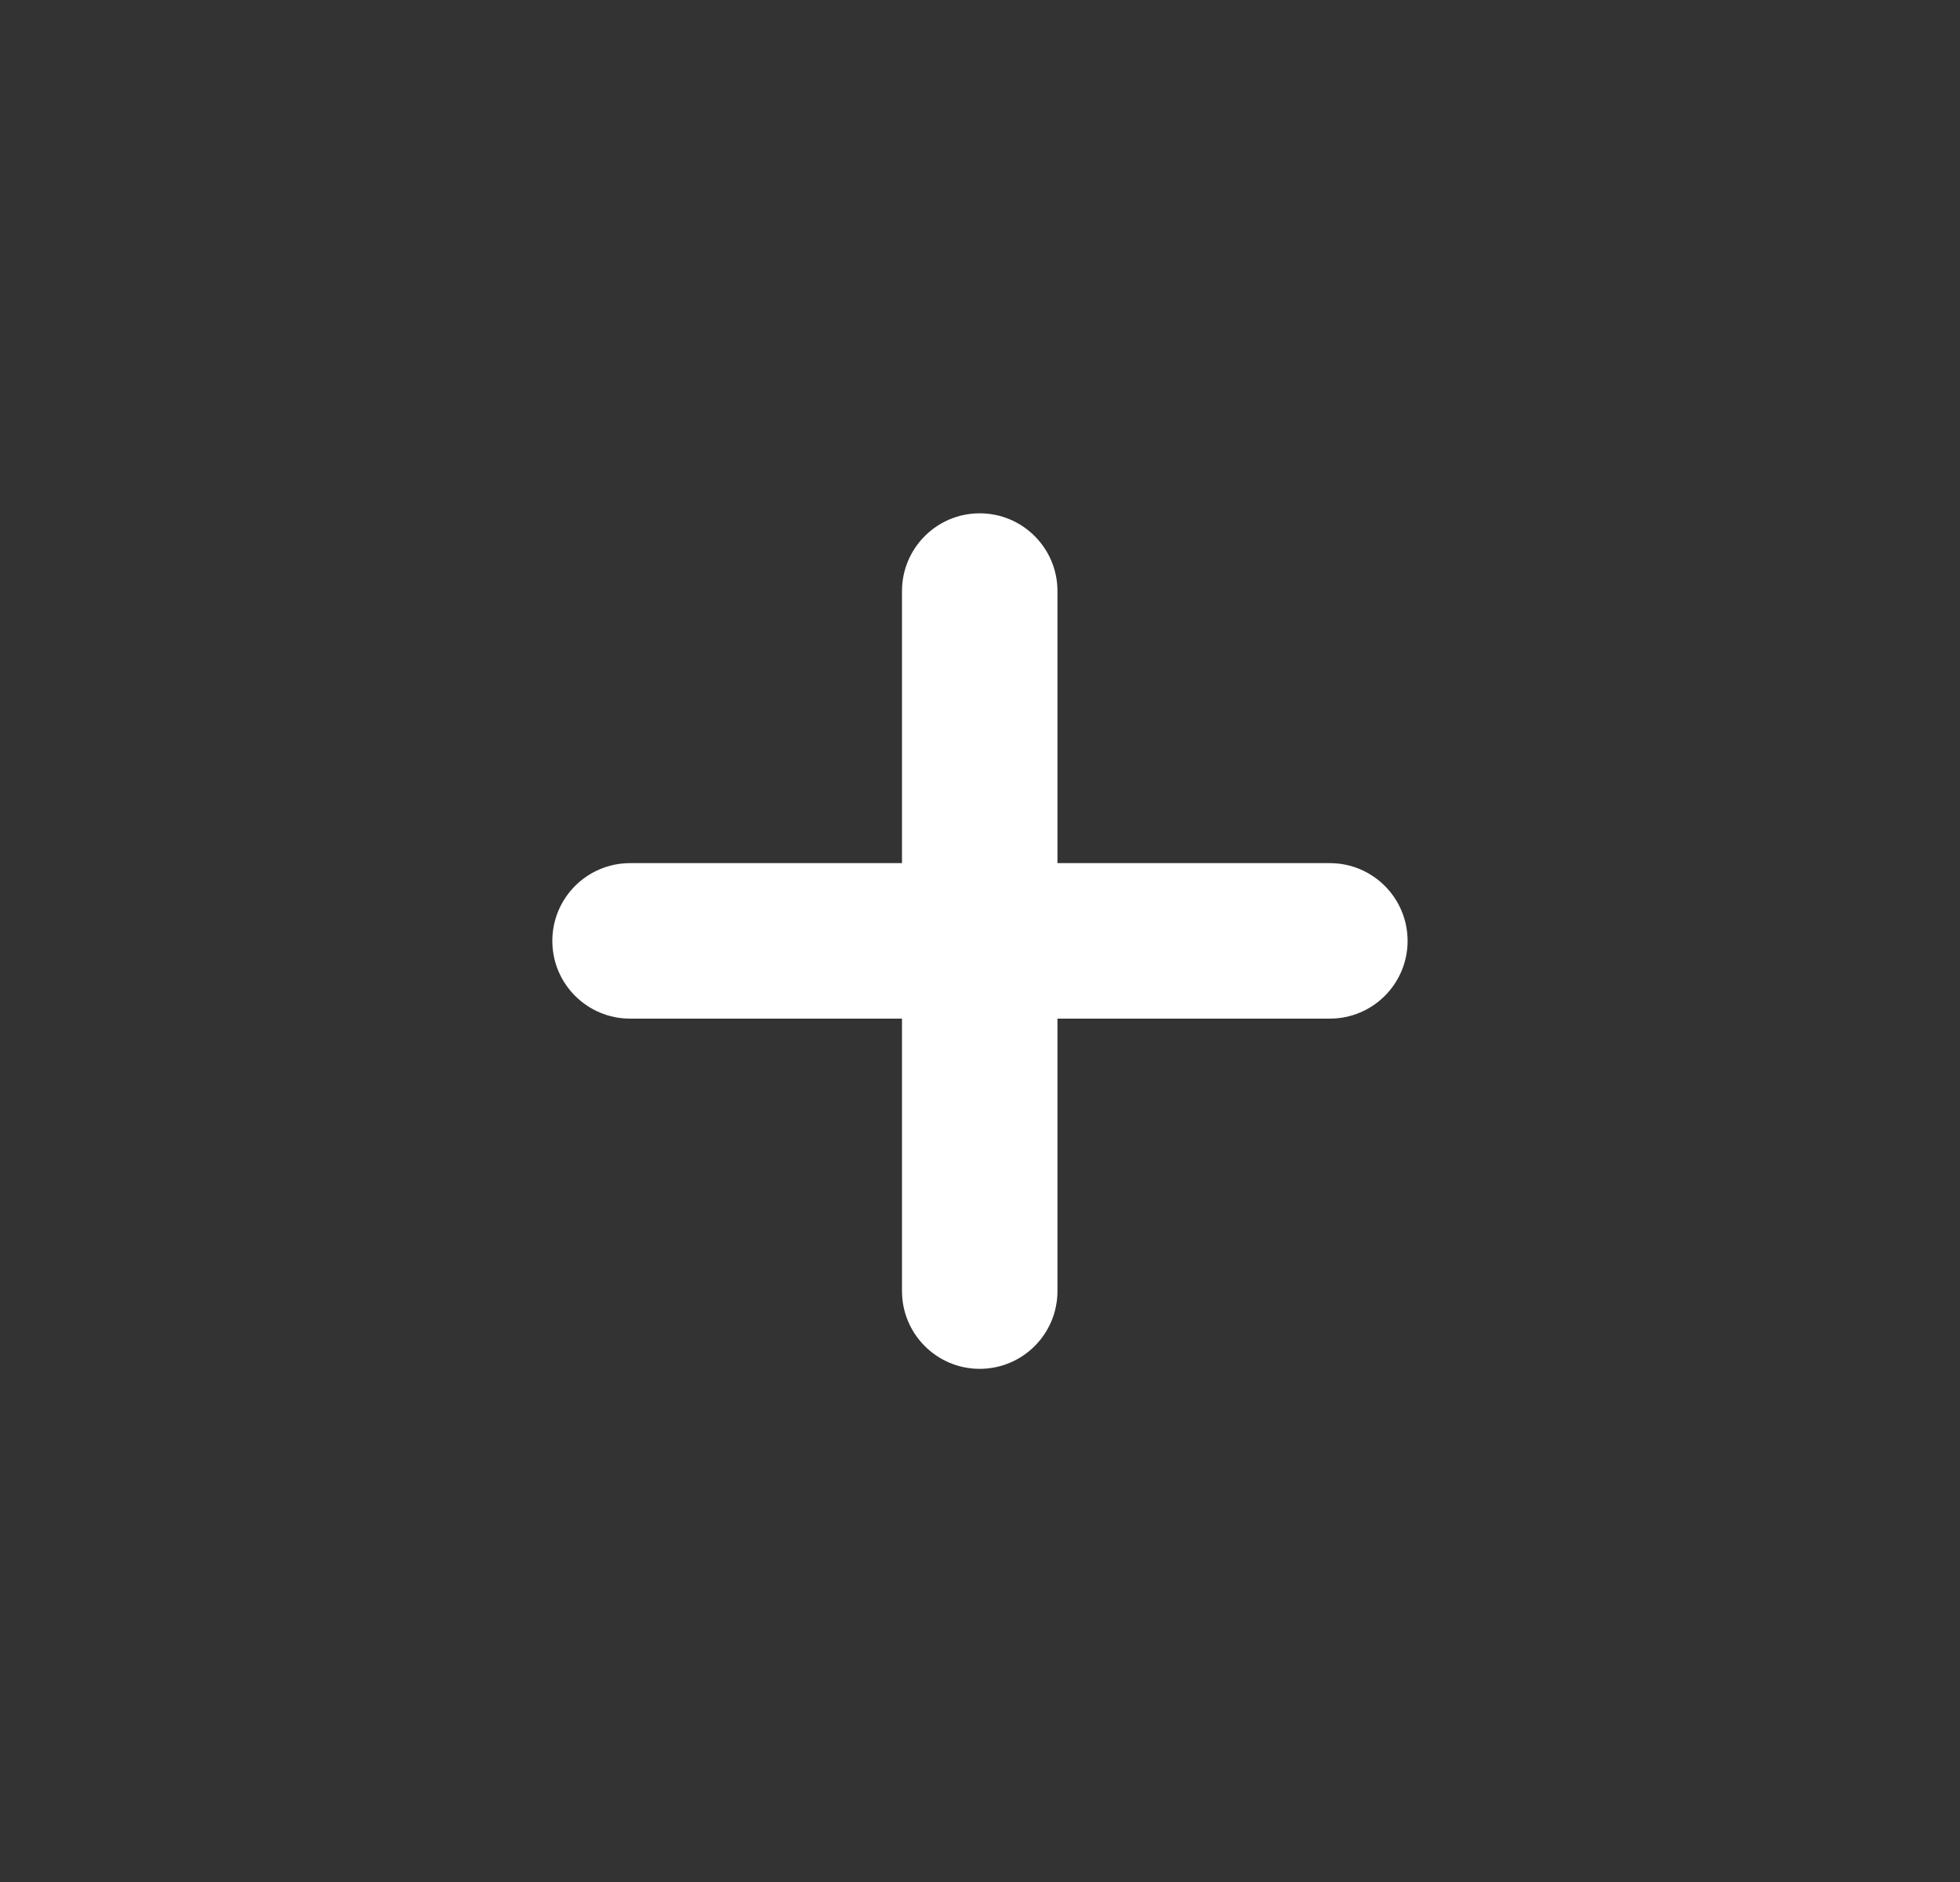 <svg width="25" height="24" viewBox="0 0 25 24" fill="none" xmlns="http://www.w3.org/2000/svg">
<rect x="0" y="0" width="25" height="24" fill="#333333" stroke="none"/>
<mask id="mask0_1_13668" style="mask-type:alpha" maskUnits="userSpaceOnUse" x="0" y="0" width="25" height="24">
<rect x="0.5" width="24" height="24" fill="#D9D9D9"/>
</mask>
<g mask="url(#mask0_1_13668)">
<path fill-rule="evenodd" clip-rule="evenodd" d="M12.496 6.546C11.949 6.546 11.505 6.99 11.505 7.538V11.007H8.037C7.489 11.007 7.045 11.451 7.045 11.999C7.045 12.546 7.489 12.99 8.037 12.99H11.505V16.464C11.505 17.012 11.949 17.456 12.496 17.456C13.044 17.456 13.488 17.012 13.488 16.464V12.99H16.962C17.51 12.99 17.954 12.546 17.954 11.999C17.954 11.451 17.51 11.007 16.962 11.007H13.488V7.538C13.488 6.99 13.044 6.546 12.496 6.546Z" fill="white"/>
</g>
</svg>
